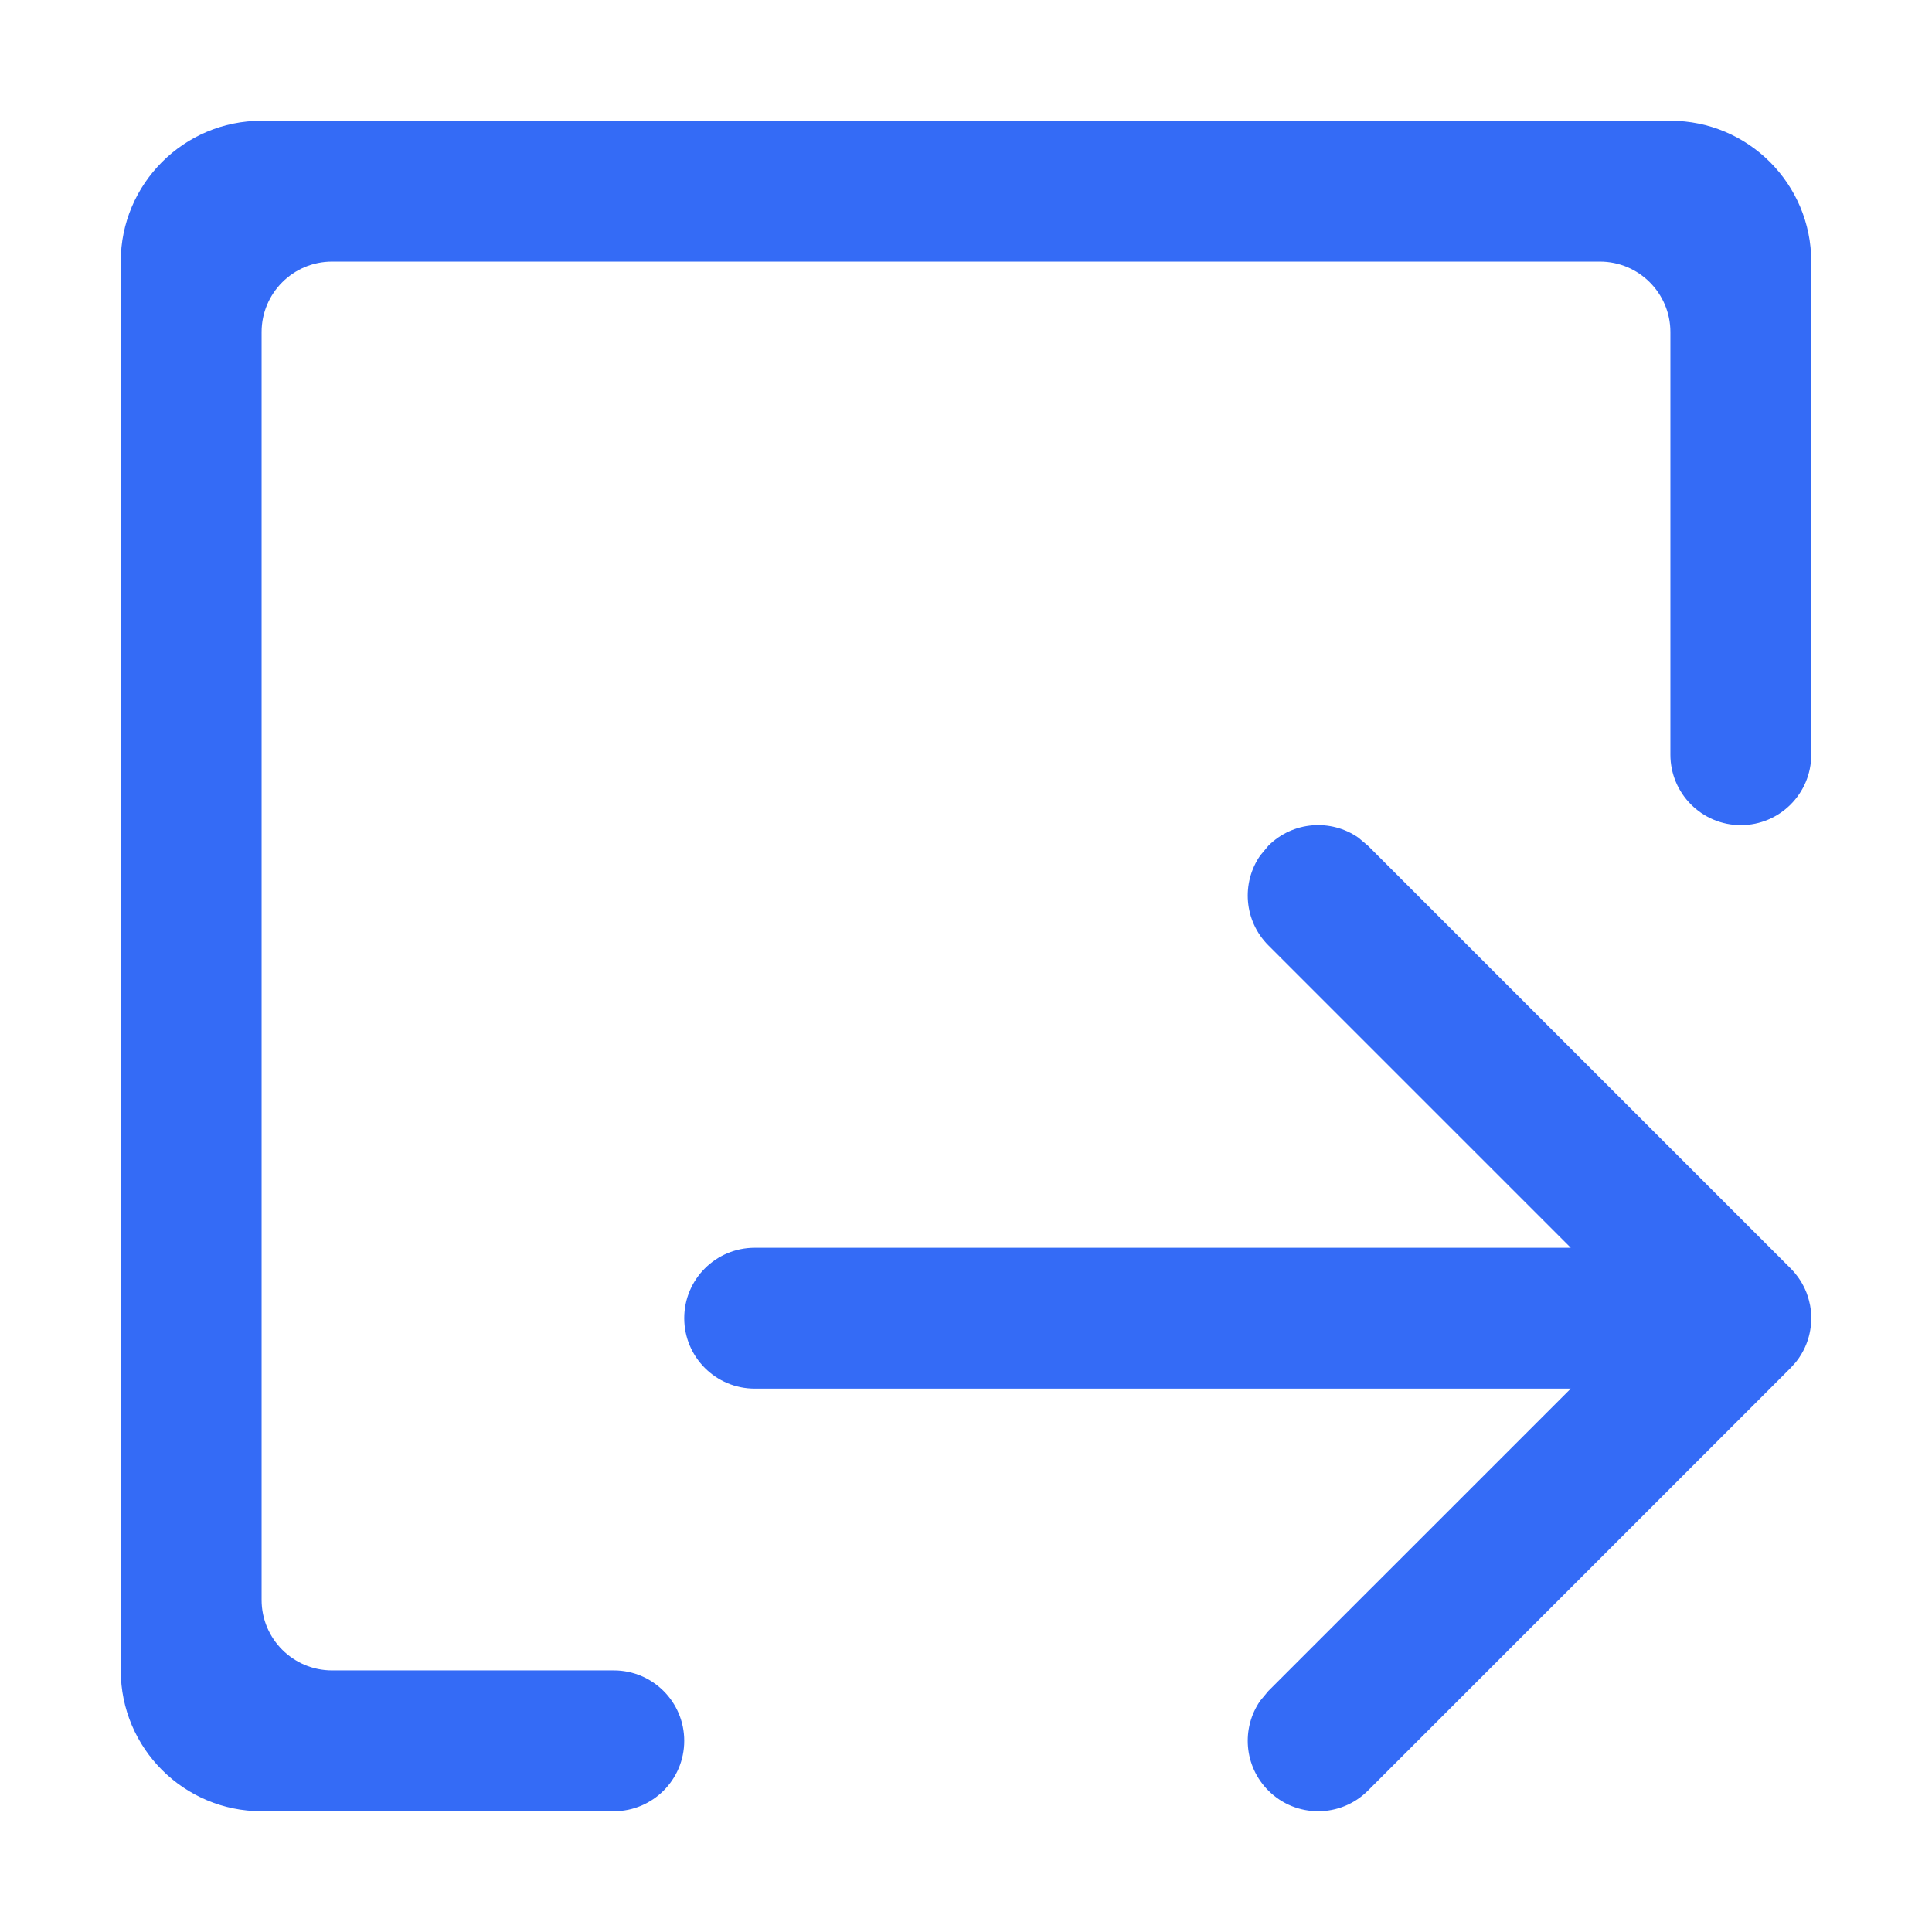 <!--?xml version="1.0" encoding="UTF-8"?-->
<svg width="32px" height="32px" viewBox="0 0 32 32" version="1.1" xmlns="http://www.w3.org/2000/svg" xmlns:xlink="http://www.w3.org/1999/xlink">
    <title>1028.退出</title>
    <g id="1028.退出" stroke="none" stroke-width="1" fill="none" fill-rule="evenodd">
        <g id="编组" transform="translate(2, 2)" fill="#000000" fill-rule="nonzero">
            <path d="M25.667,3.5 C25.667,2.856 25.144,2.333 24.5,2.333 L3.5,2.333 C2.856,2.333 2.333,2.856 2.333,3.5 L2.333,24.5 C2.333,25.144 2.856,25.667 3.5,25.667 L8.167,25.667 C8.811,25.667 9.333,26.189 9.333,26.833 C9.333,27.478 8.811,28 8.167,28 L8.167,28 L2.333,28 C1.045,28 0,26.955 0,25.667 L0,2.333 C0,1.045 1.045,0 2.333,0 L25.667,0 C26.955,0 28,1.045 28,2.333 L28,10.5 C28,11.144 27.478,11.667 26.833,11.667 C26.189,11.667 25.667,11.144 25.667,10.5 L25.667,10.5 L25.667,3.5 Z M20.497,11.873 L20.658,12.008 L27.658,19.008 C27.692,19.042 27.724,19.078 27.754,19.116 L27.658,19.008 C27.702,19.052 27.741,19.098 27.776,19.146 C27.798,19.176 27.818,19.207 27.837,19.238 C27.843,19.249 27.849,19.259 27.855,19.27 C27.87,19.296 27.883,19.323 27.896,19.351 C27.905,19.372 27.914,19.392 27.922,19.412 C27.931,19.435 27.939,19.459 27.946,19.482 C27.952,19.502 27.958,19.522 27.963,19.542 C27.97,19.568 27.976,19.594 27.981,19.62 C27.984,19.639 27.987,19.659 27.99,19.678 C27.997,19.729 28,19.781 28,19.833 C28,19.971 27.976,20.104 27.932,20.227 C27.926,20.243 27.922,20.253 27.919,20.262 C27.905,20.297 27.89,20.33 27.873,20.363 C27.87,20.37 27.866,20.377 27.862,20.384 C27.843,20.42 27.822,20.454 27.799,20.488 C27.797,20.491 27.795,20.494 27.793,20.497 L27.785,20.508 C27.772,20.527 27.758,20.545 27.744,20.563 L27.658,20.658 L20.658,27.658 C20.203,28.114 19.464,28.114 19.008,27.658 C18.603,27.253 18.558,26.625 18.873,26.17 L19.008,26.008 L24.017,21 L10.5,21 C9.856,21 9.333,20.478 9.333,19.833 C9.333,19.189 9.856,18.667 10.5,18.667 L24.017,18.667 L19.008,13.658 C18.603,13.253 18.558,12.625 18.873,12.17 L19.008,12.008 C19.413,11.603 20.042,11.558 20.497,11.873 Z" id="形状" fill="#346bf6"></path>
        </g>
    </g>
</svg>